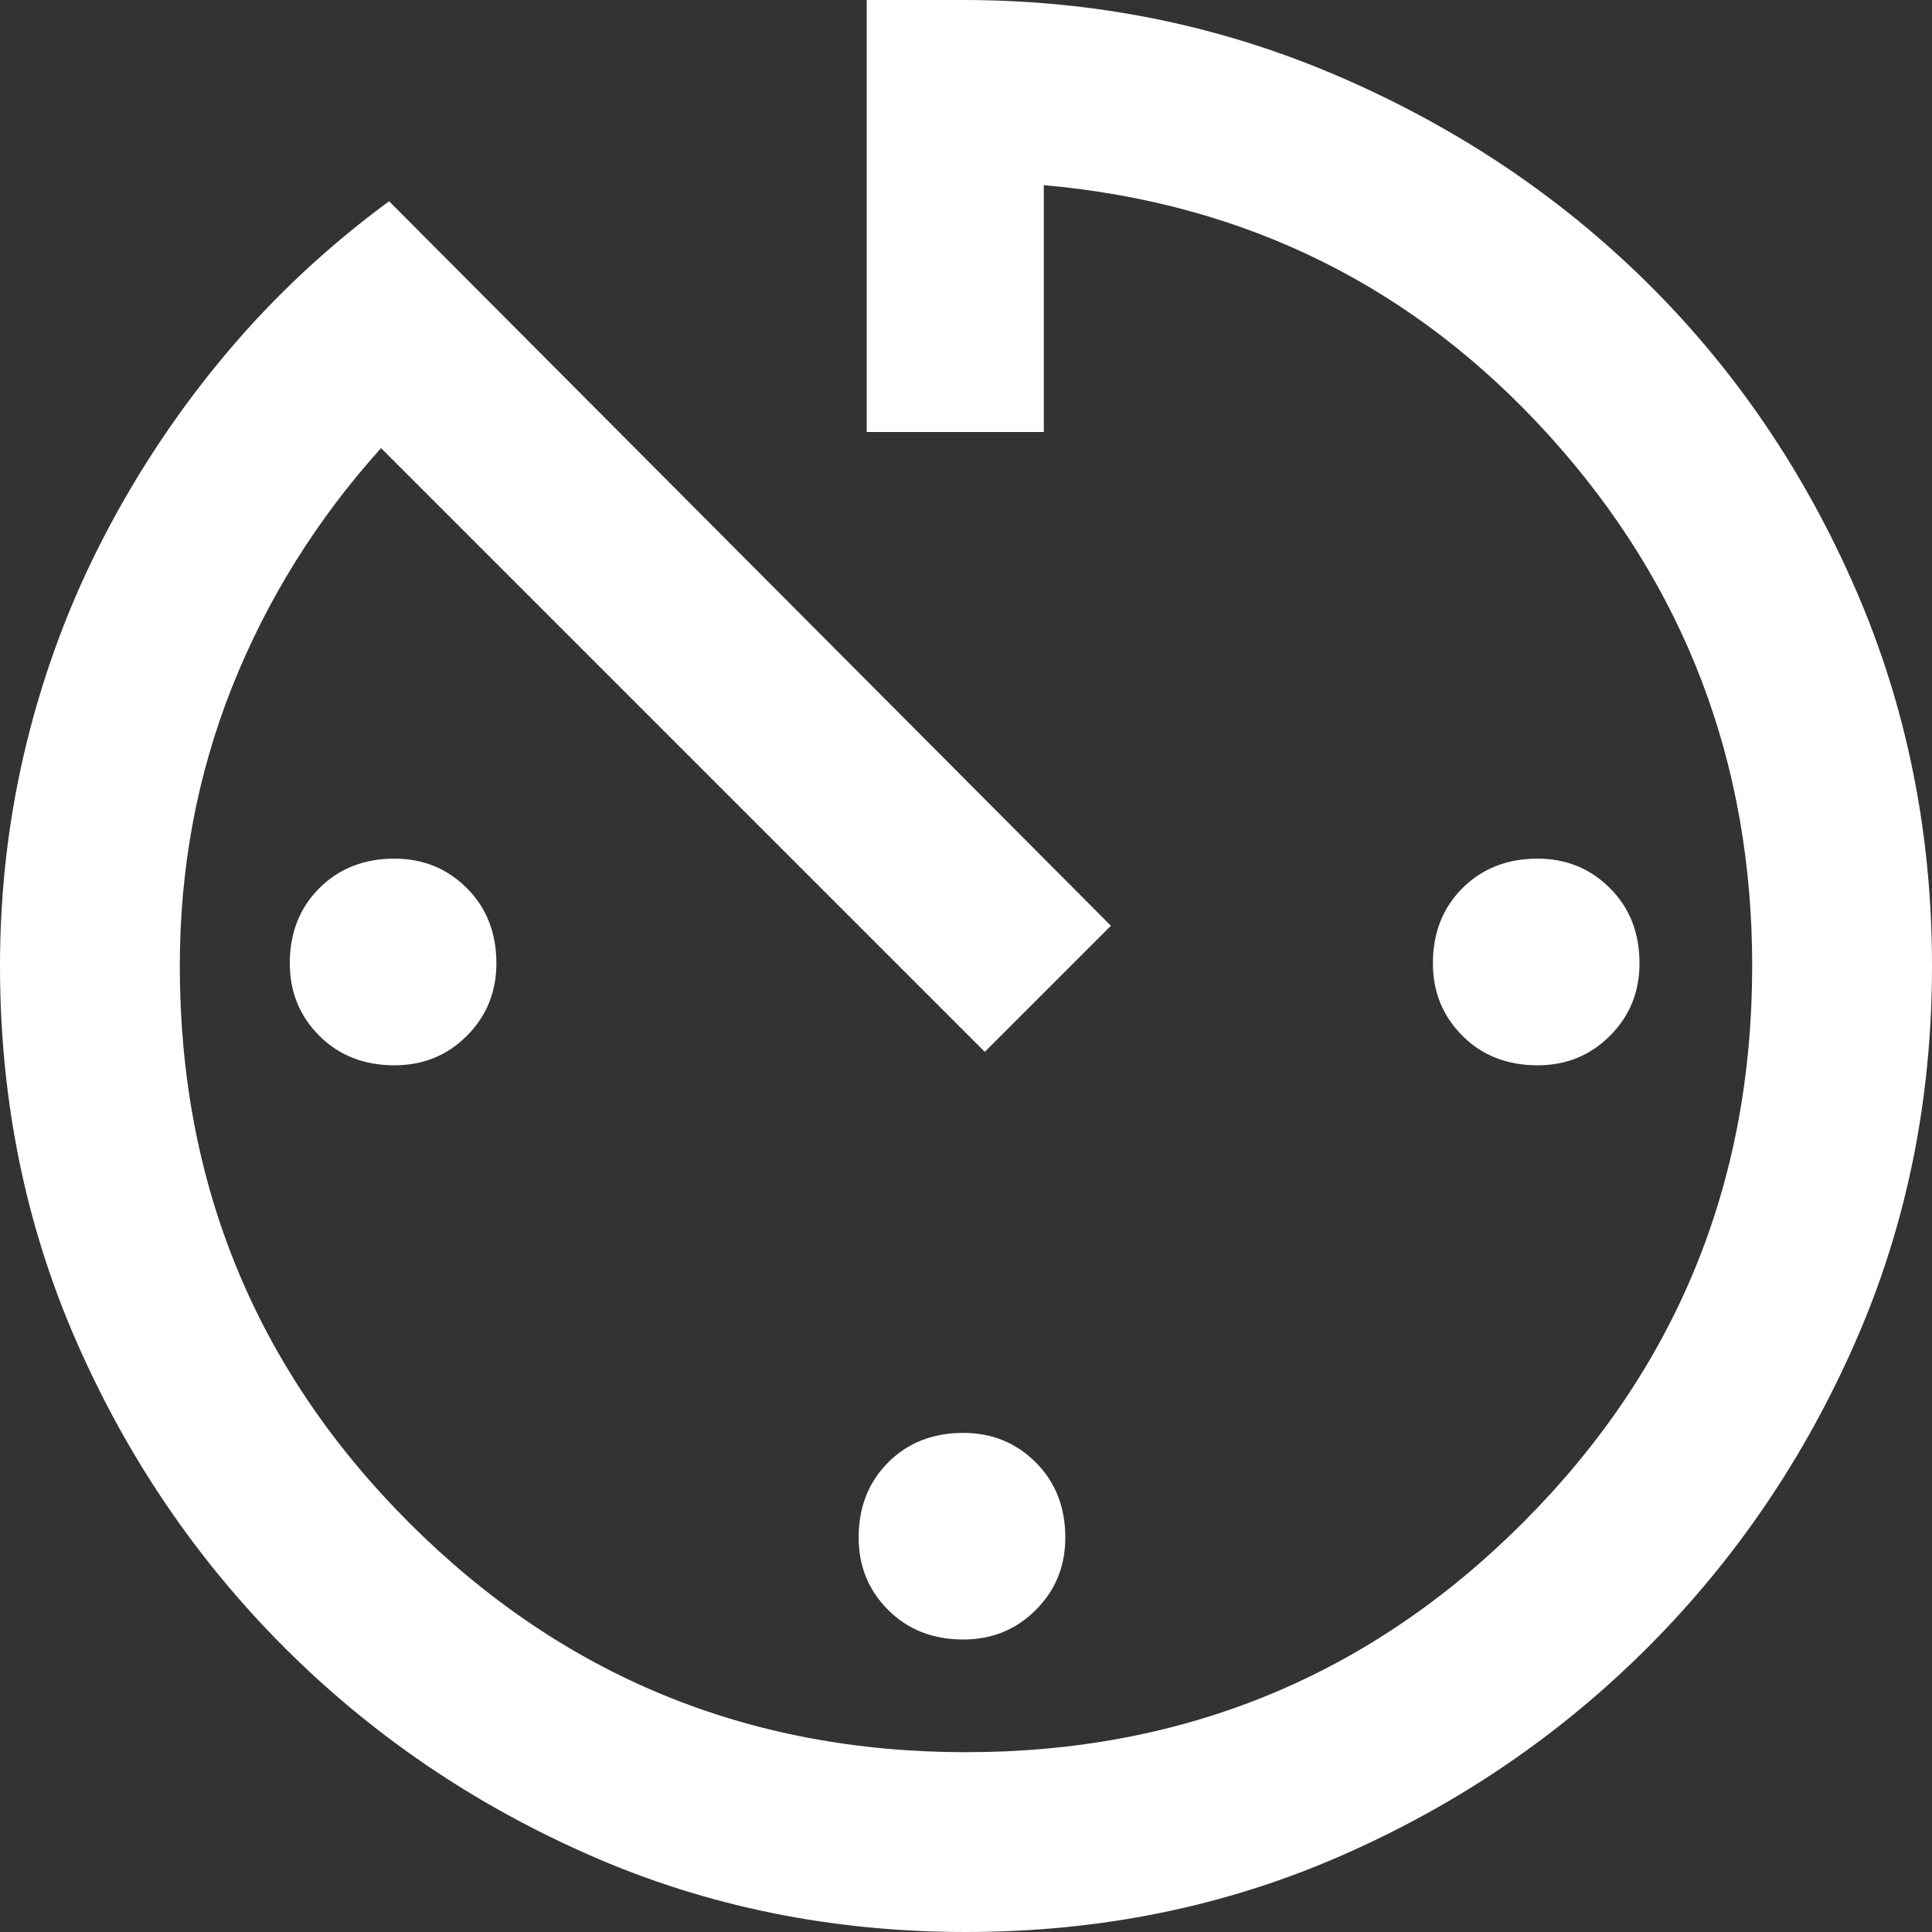 <svg width="30" height="30" viewBox="0 0 30 30" fill="none" xmlns="http://www.w3.org/2000/svg">
<rect x="0" y="0" width="30" height="30" fill="#333333" stroke="none"/>
<path d="M15 30C12.917 30 10.972 29.604 9.167 28.812C7.361 28.021 5.778 26.944 4.417 25.583C3.056 24.222 1.979 22.639 1.188 20.833C0.396 19.028 0 17.083 0 15C0 13.805 0.139 12.646 0.417 11.521C0.694 10.396 1.097 9.326 1.625 8.313C2.153 7.299 2.785 6.354 3.521 5.479C4.257 4.604 5.097 3.82 6.042 3.125L17.25 14.375L15.292 16.333L5.917 6.958C4.917 8.069 4.146 9.306 3.604 10.667C3.063 12.028 2.792 13.472 2.792 15C2.792 18.389 3.979 21.271 6.354 23.646C8.729 26.021 11.611 27.208 15 27.208C18.389 27.208 21.271 26.021 23.646 23.646C26.021 21.271 27.208 18.389 27.208 15C27.208 11.833 26.159 9.09 24.062 6.771C21.965 4.452 19.347 3.153 16.208 2.875V6.708H13.458V0H14.958C17.014 0 18.959 0.396 20.792 1.188C22.625 1.979 24.222 3.049 25.583 4.396C26.944 5.743 28.021 7.327 28.812 9.146C29.604 10.965 30 12.917 30 15C30 17.083 29.604 19.028 28.812 20.833C28.021 22.639 26.944 24.222 25.583 25.583C24.222 26.944 22.639 28.021 20.833 28.812C19.028 29.604 17.083 30 15 30ZM14.958 25.458C14.486 25.458 14.097 25.305 13.792 25C13.486 24.695 13.333 24.32 13.333 23.875C13.333 23.403 13.486 23.014 13.792 22.708C14.097 22.403 14.486 22.25 14.958 22.25C15.403 22.25 15.778 22.403 16.083 22.708C16.389 23.014 16.542 23.403 16.542 23.875C16.542 24.32 16.389 24.695 16.083 25C15.778 25.305 15.403 25.458 14.958 25.458ZM23.875 16.542C23.403 16.542 23.014 16.389 22.708 16.083C22.403 15.778 22.25 15.403 22.25 14.958C22.25 14.486 22.403 14.097 22.708 13.792C23.014 13.486 23.403 13.333 23.875 13.333C24.32 13.333 24.695 13.486 25 13.792C25.305 14.097 25.458 14.486 25.458 14.958C25.458 15.403 25.305 15.778 25 16.083C24.695 16.389 24.32 16.542 23.875 16.542ZM6.125 16.542C5.653 16.542 5.264 16.389 4.958 16.083C4.653 15.778 4.5 15.403 4.5 14.958C4.5 14.486 4.653 14.097 4.958 13.792C5.264 13.486 5.653 13.333 6.125 13.333C6.57 13.333 6.945 13.486 7.25 13.792C7.555 14.097 7.708 14.486 7.708 14.958C7.708 15.403 7.555 15.778 7.25 16.083C6.945 16.389 6.57 16.542 6.125 16.542Z" fill="white"/>
</svg>
